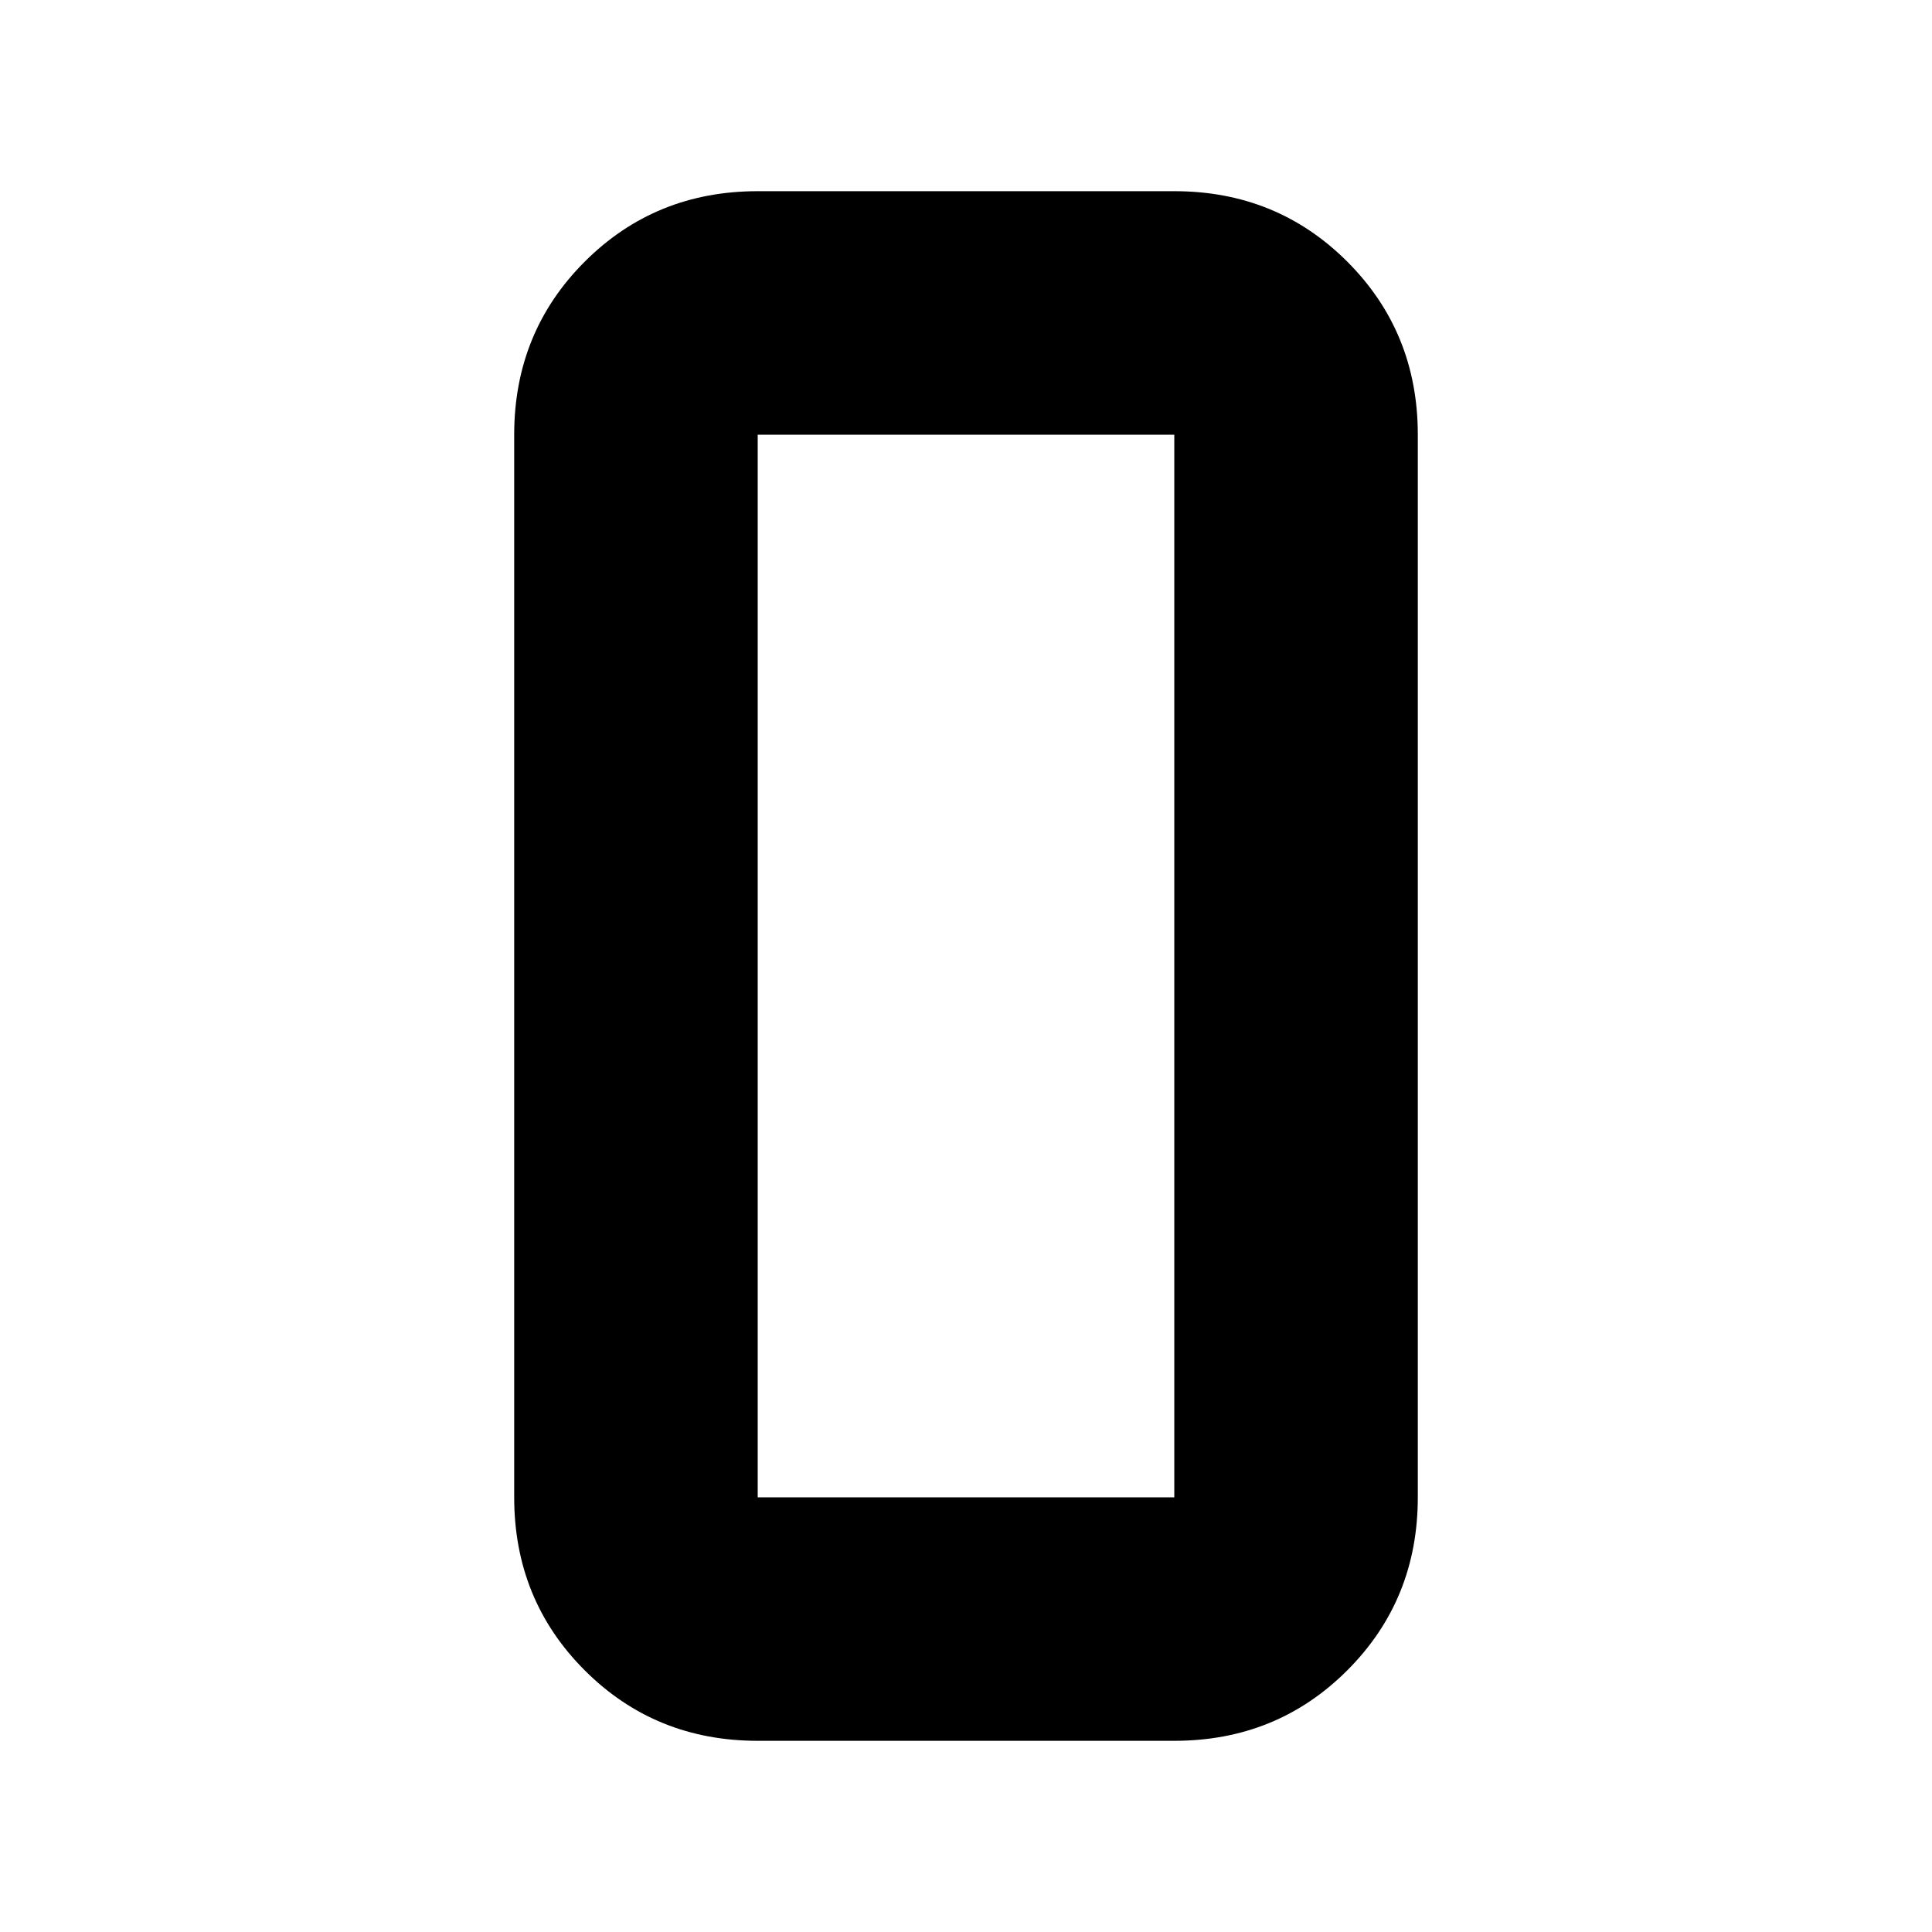 <svg xmlns="http://www.w3.org/2000/svg" height="24" viewBox="0 -960 960 960" width="24"><path d="M376.5-95q-50.938 0-85.969-35.031Q255.5-165.062 255.5-216v-528q0-50.938 35.031-85.969Q325.562-865 376.5-865h207q50.938 0 85.969 35.031Q704.5-794.938 704.5-744v528q0 50.938-35.031 85.969Q634.438-95 583.5-95h-207Zm0-649v528h207v-528h-207Zm0 0v528-528Z"/></svg>